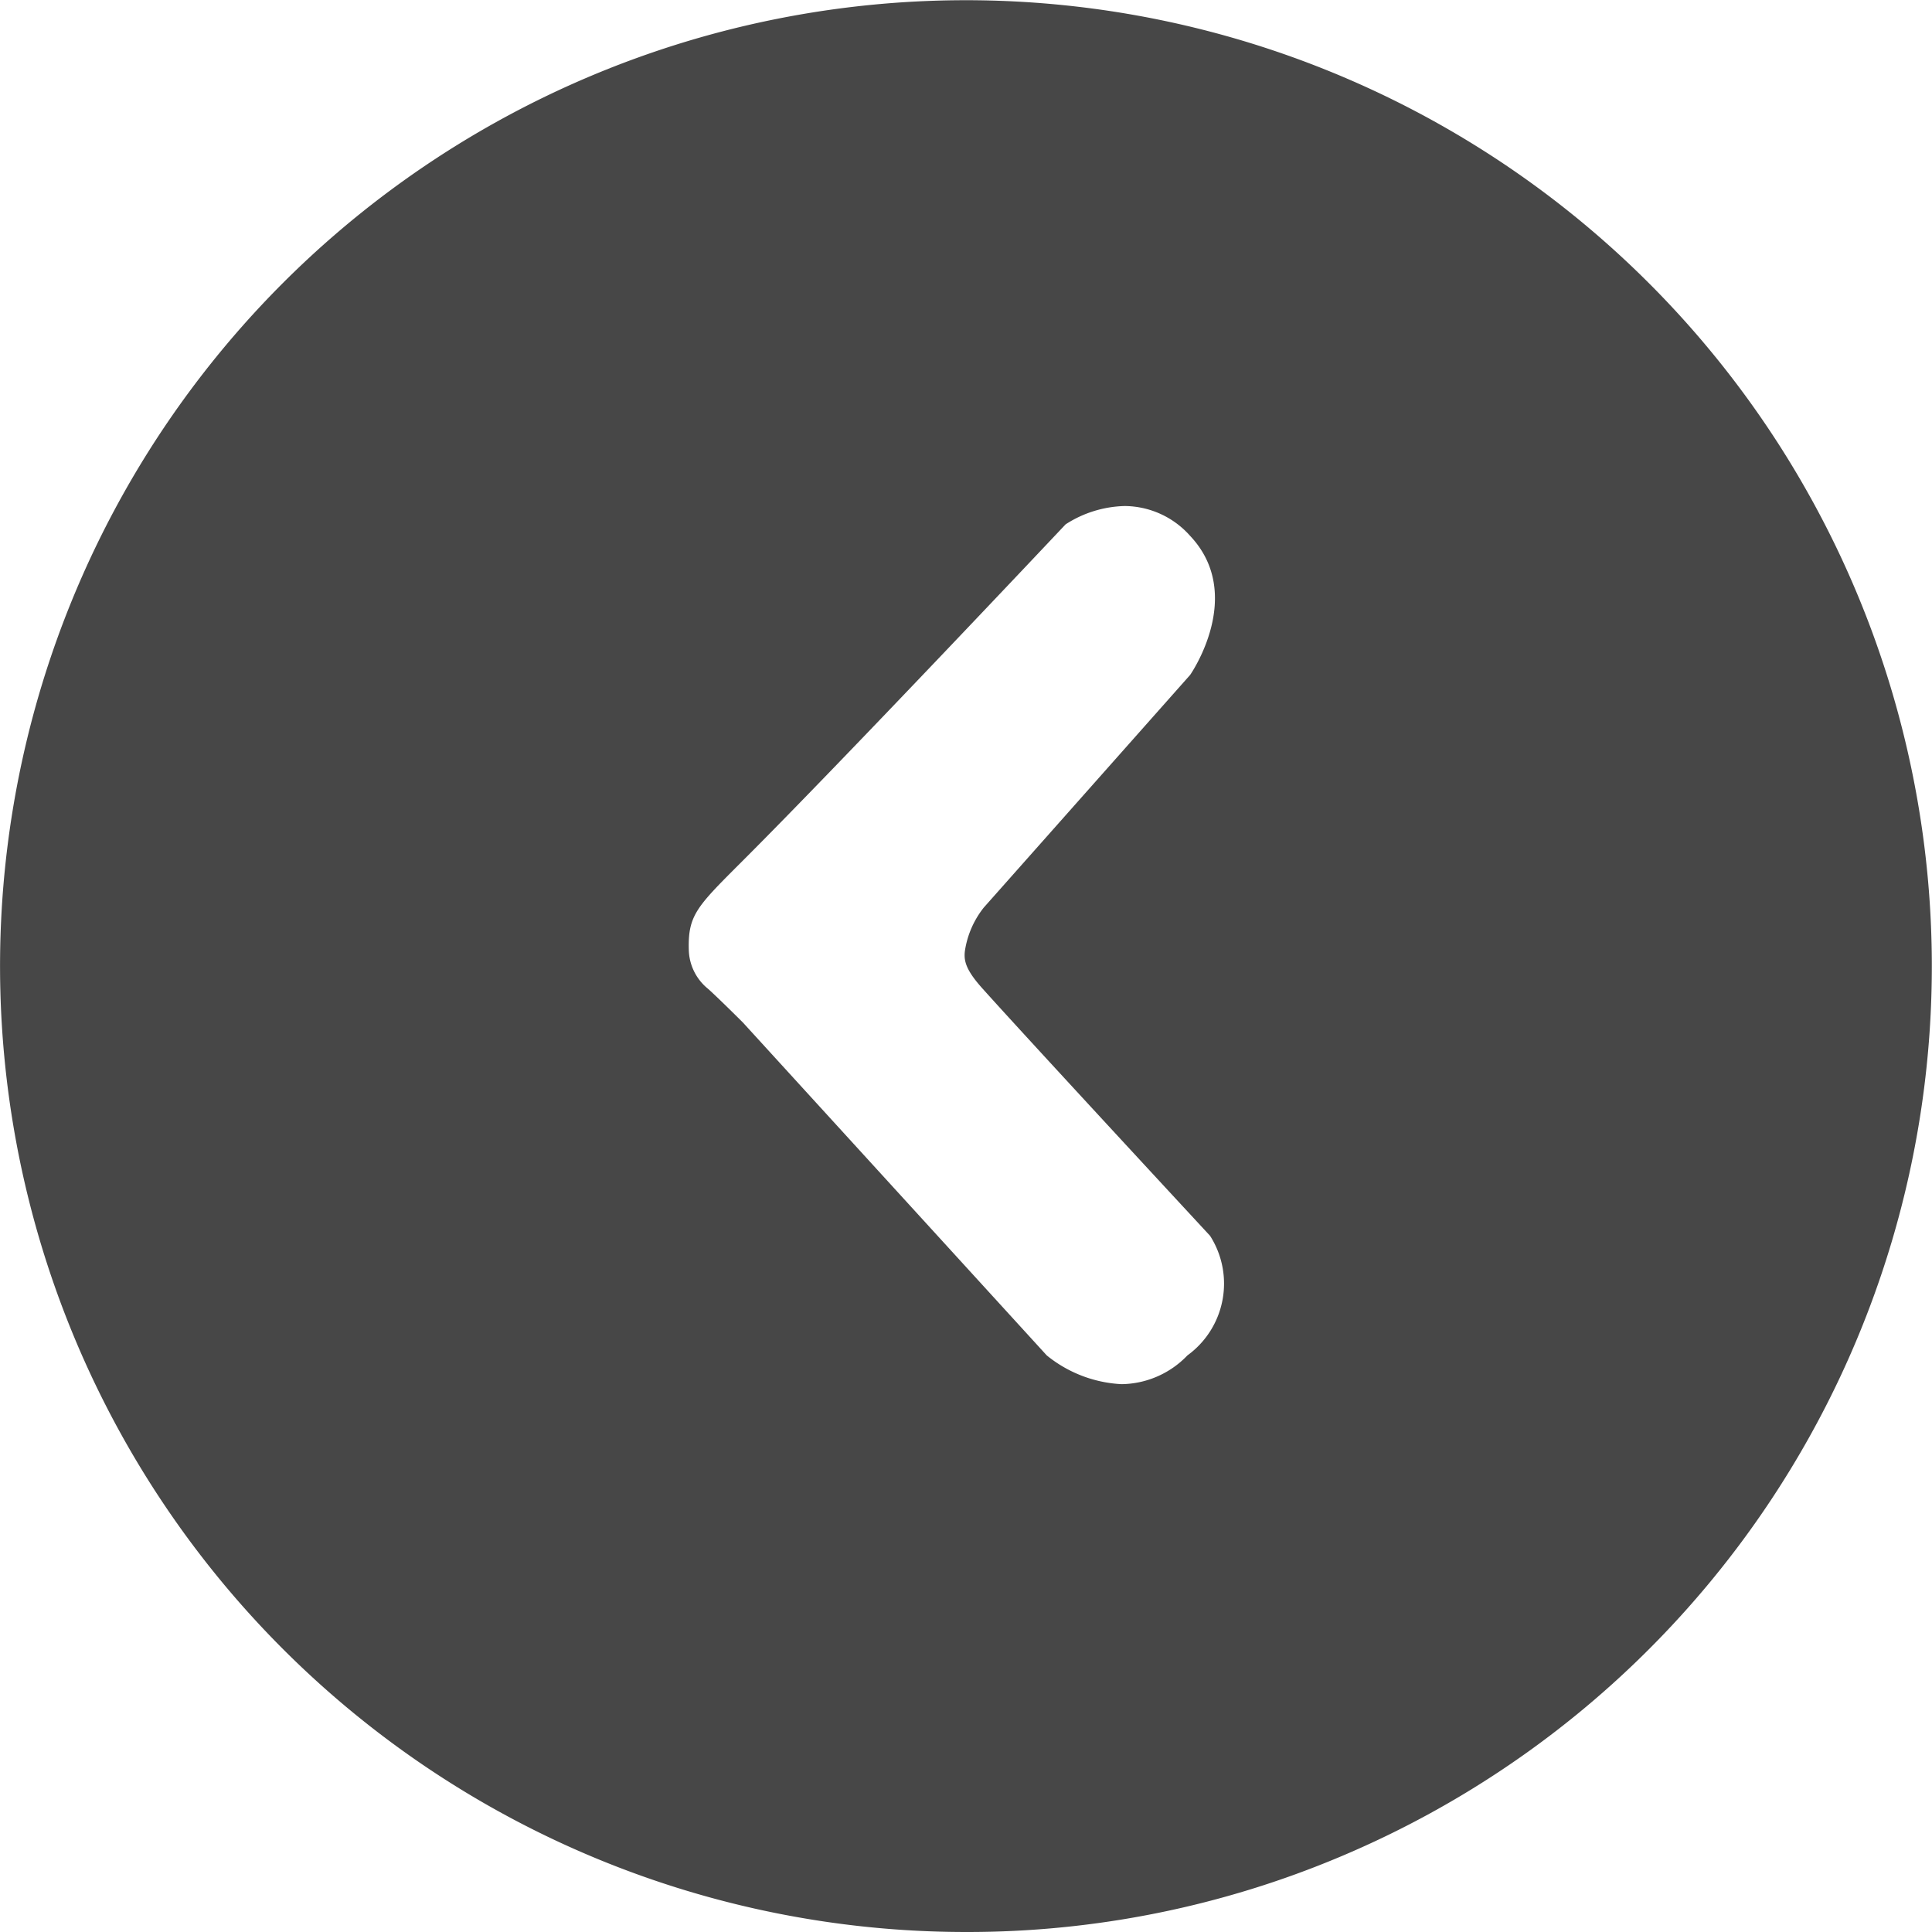 <svg xmlns="http://www.w3.org/2000/svg" width="25" height="25" viewBox="0 0 25 25">
  <path id="Exclusion_1" data-name="Exclusion 1" d="M12.5,25A12.5,12.5,0,0,1,3.661,3.662a12.5,12.5,0,1,1,13.7,20.356A12.424,12.424,0,0,1,12.5,25ZM14.554,6.548a1.47,1.47,0,0,0-.765.237l0,0c-.117.124-2.873,3.049-4.176,4.351l-.043.043c-.554.554-.669.669-.657,1.112a.668.668,0,0,0,.244.5l.025.022c.085.078.235.223.423.41l.008.008,3.932,4.308a1.667,1.667,0,0,0,.967.372,1.2,1.2,0,0,0,.853-.372,1.148,1.148,0,0,0,.293-1.548l-.075-.081c-1.481-1.6-2.494-2.7-2.853-3.1-.23-.252-.263-.375-.243-.513a1.187,1.187,0,0,1,.243-.553L15.4,8.734c.007-.01.72-1.037,0-1.8A1.141,1.141,0,0,0,14.554,6.548Z" fill="#474747"/>
</svg>
